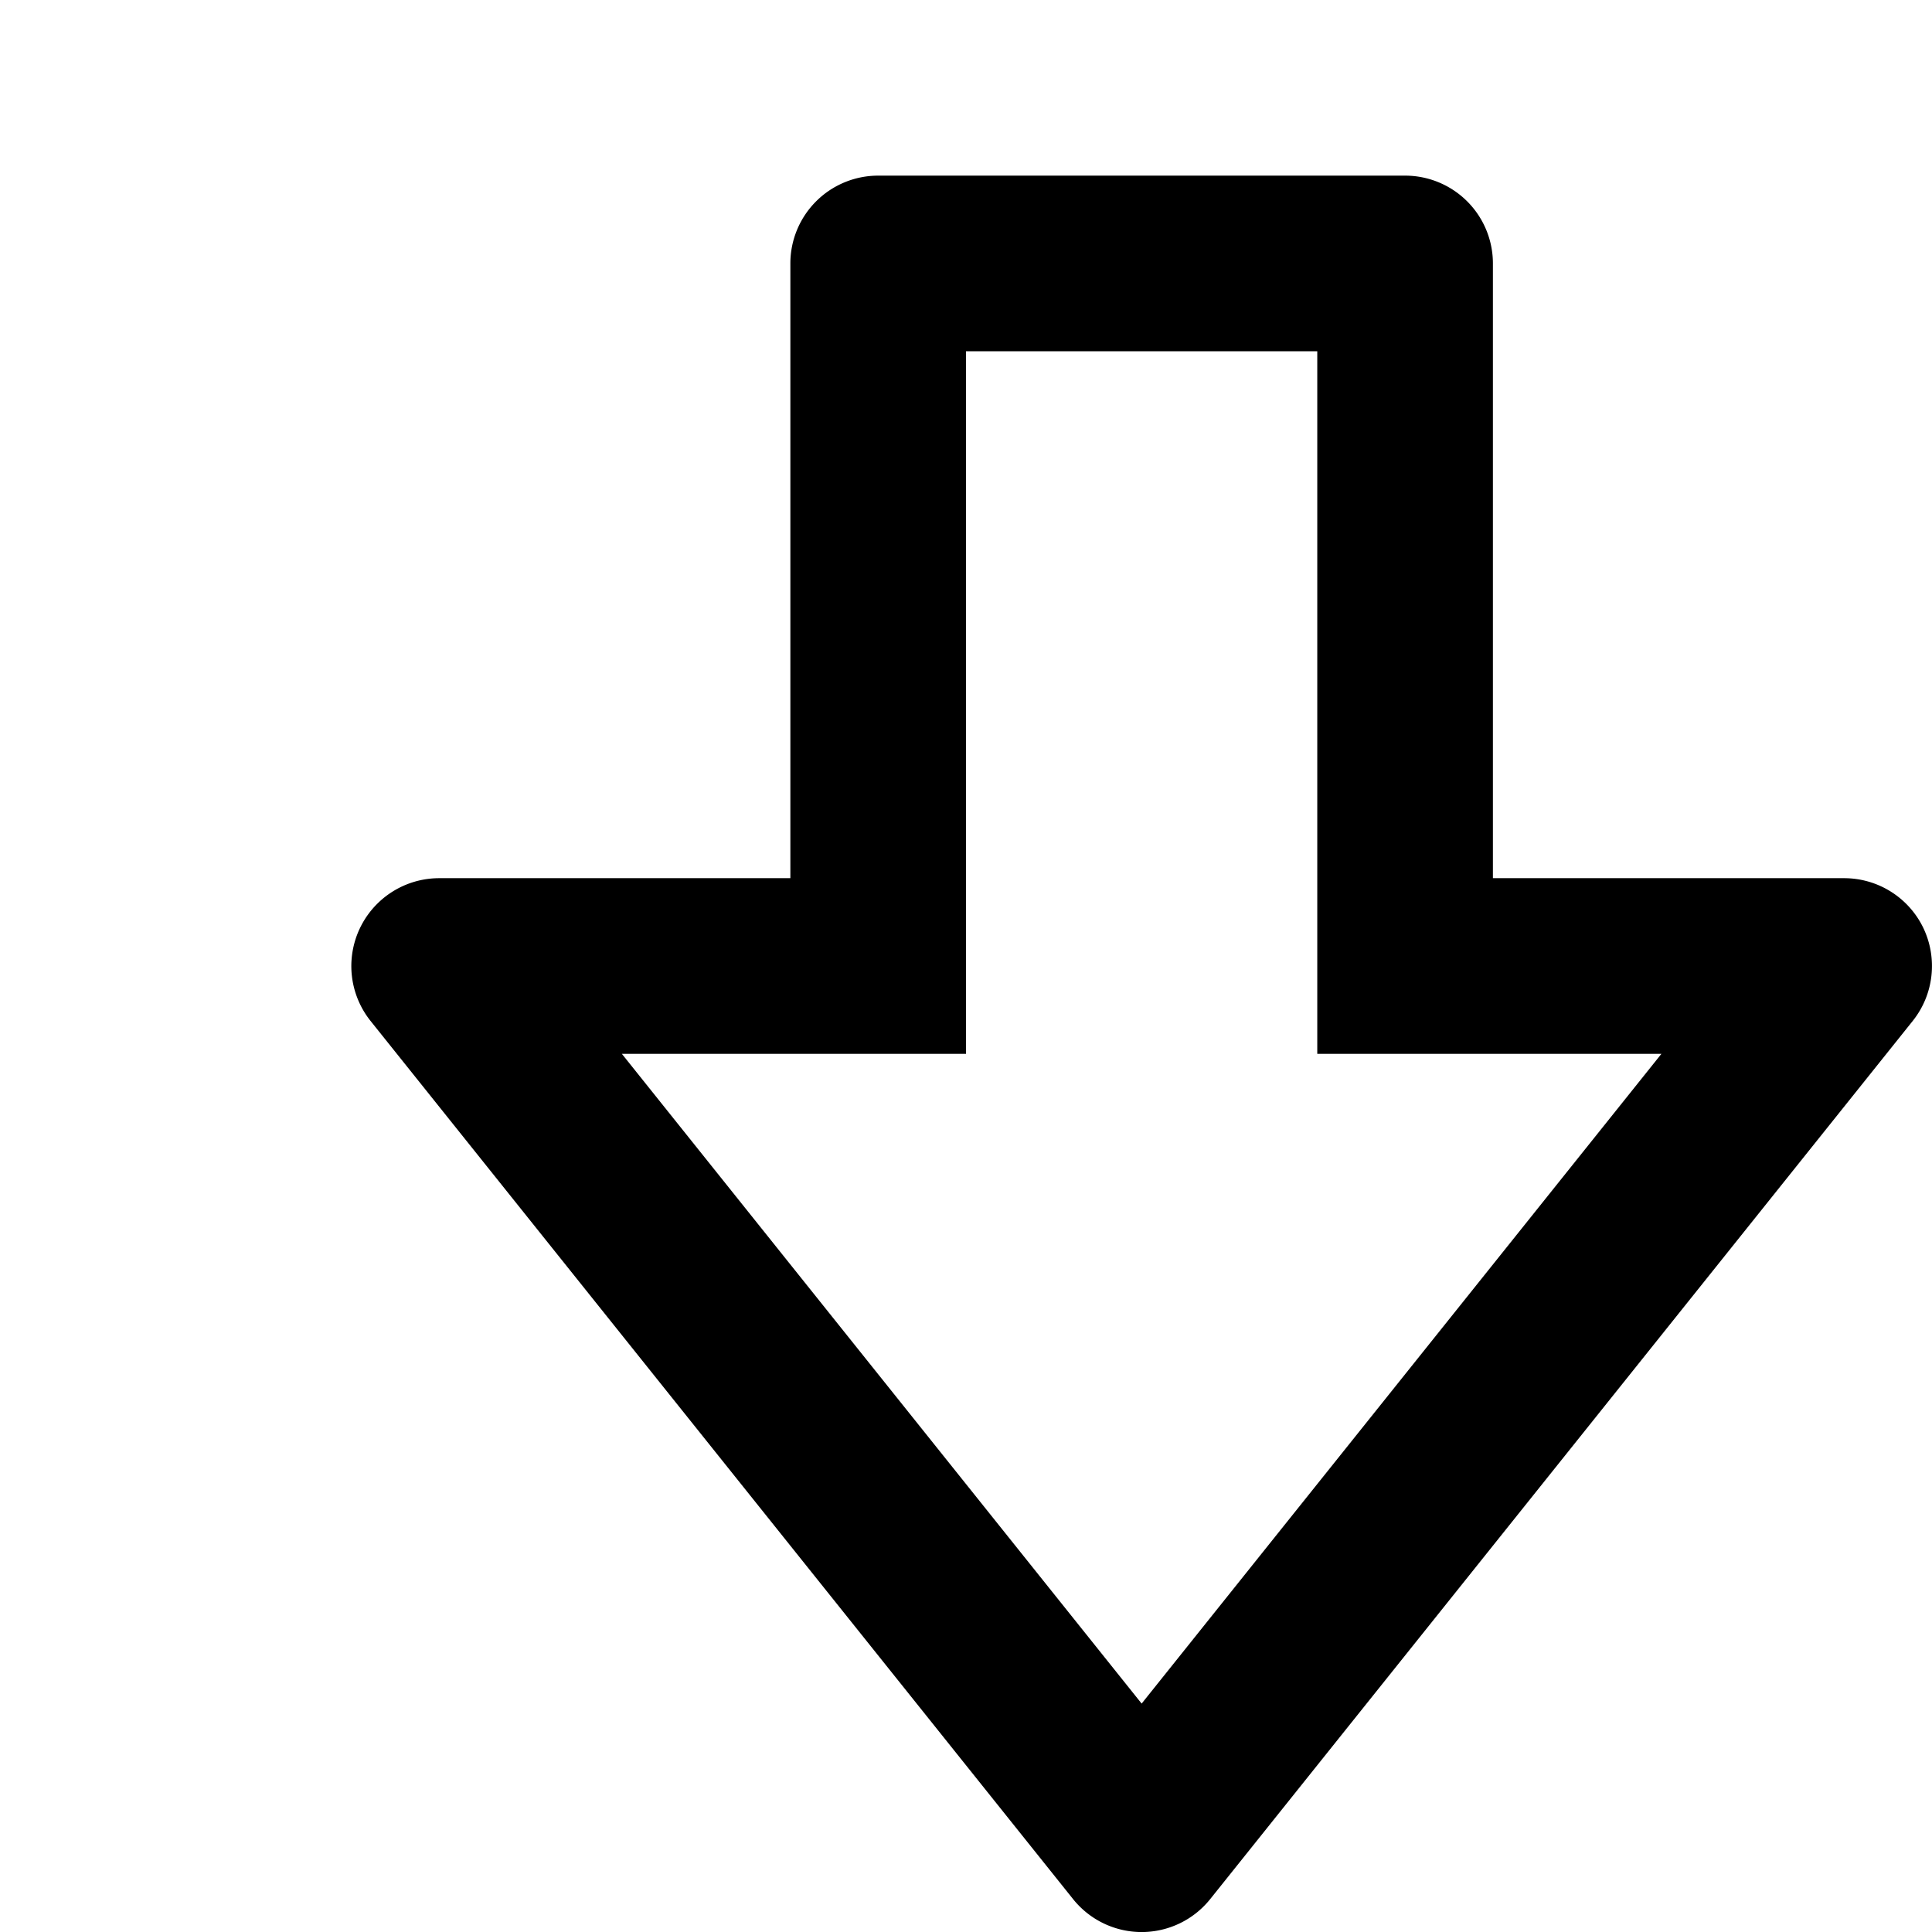 <svg fill="currentColor" width="20px" height="20px" viewBox="0 0 20 22" xmlns="http://www.w3.org/2000/svg"><path d="M20.901 10.566A1.001 1.001 0 0 0 20 10h-4V3a1 1 0 0 0-1-1H9a1 1 0 0 0-1 1v7H4a1.001 1.001 0 0 0-.781 1.625l8 10a1 1 0 0 0 1.562 0l8-10c.24-.301.286-.712.12-1.059zM12 19.399 6.081 12H10V4h4v8h3.919L12 19.399z"/></svg>